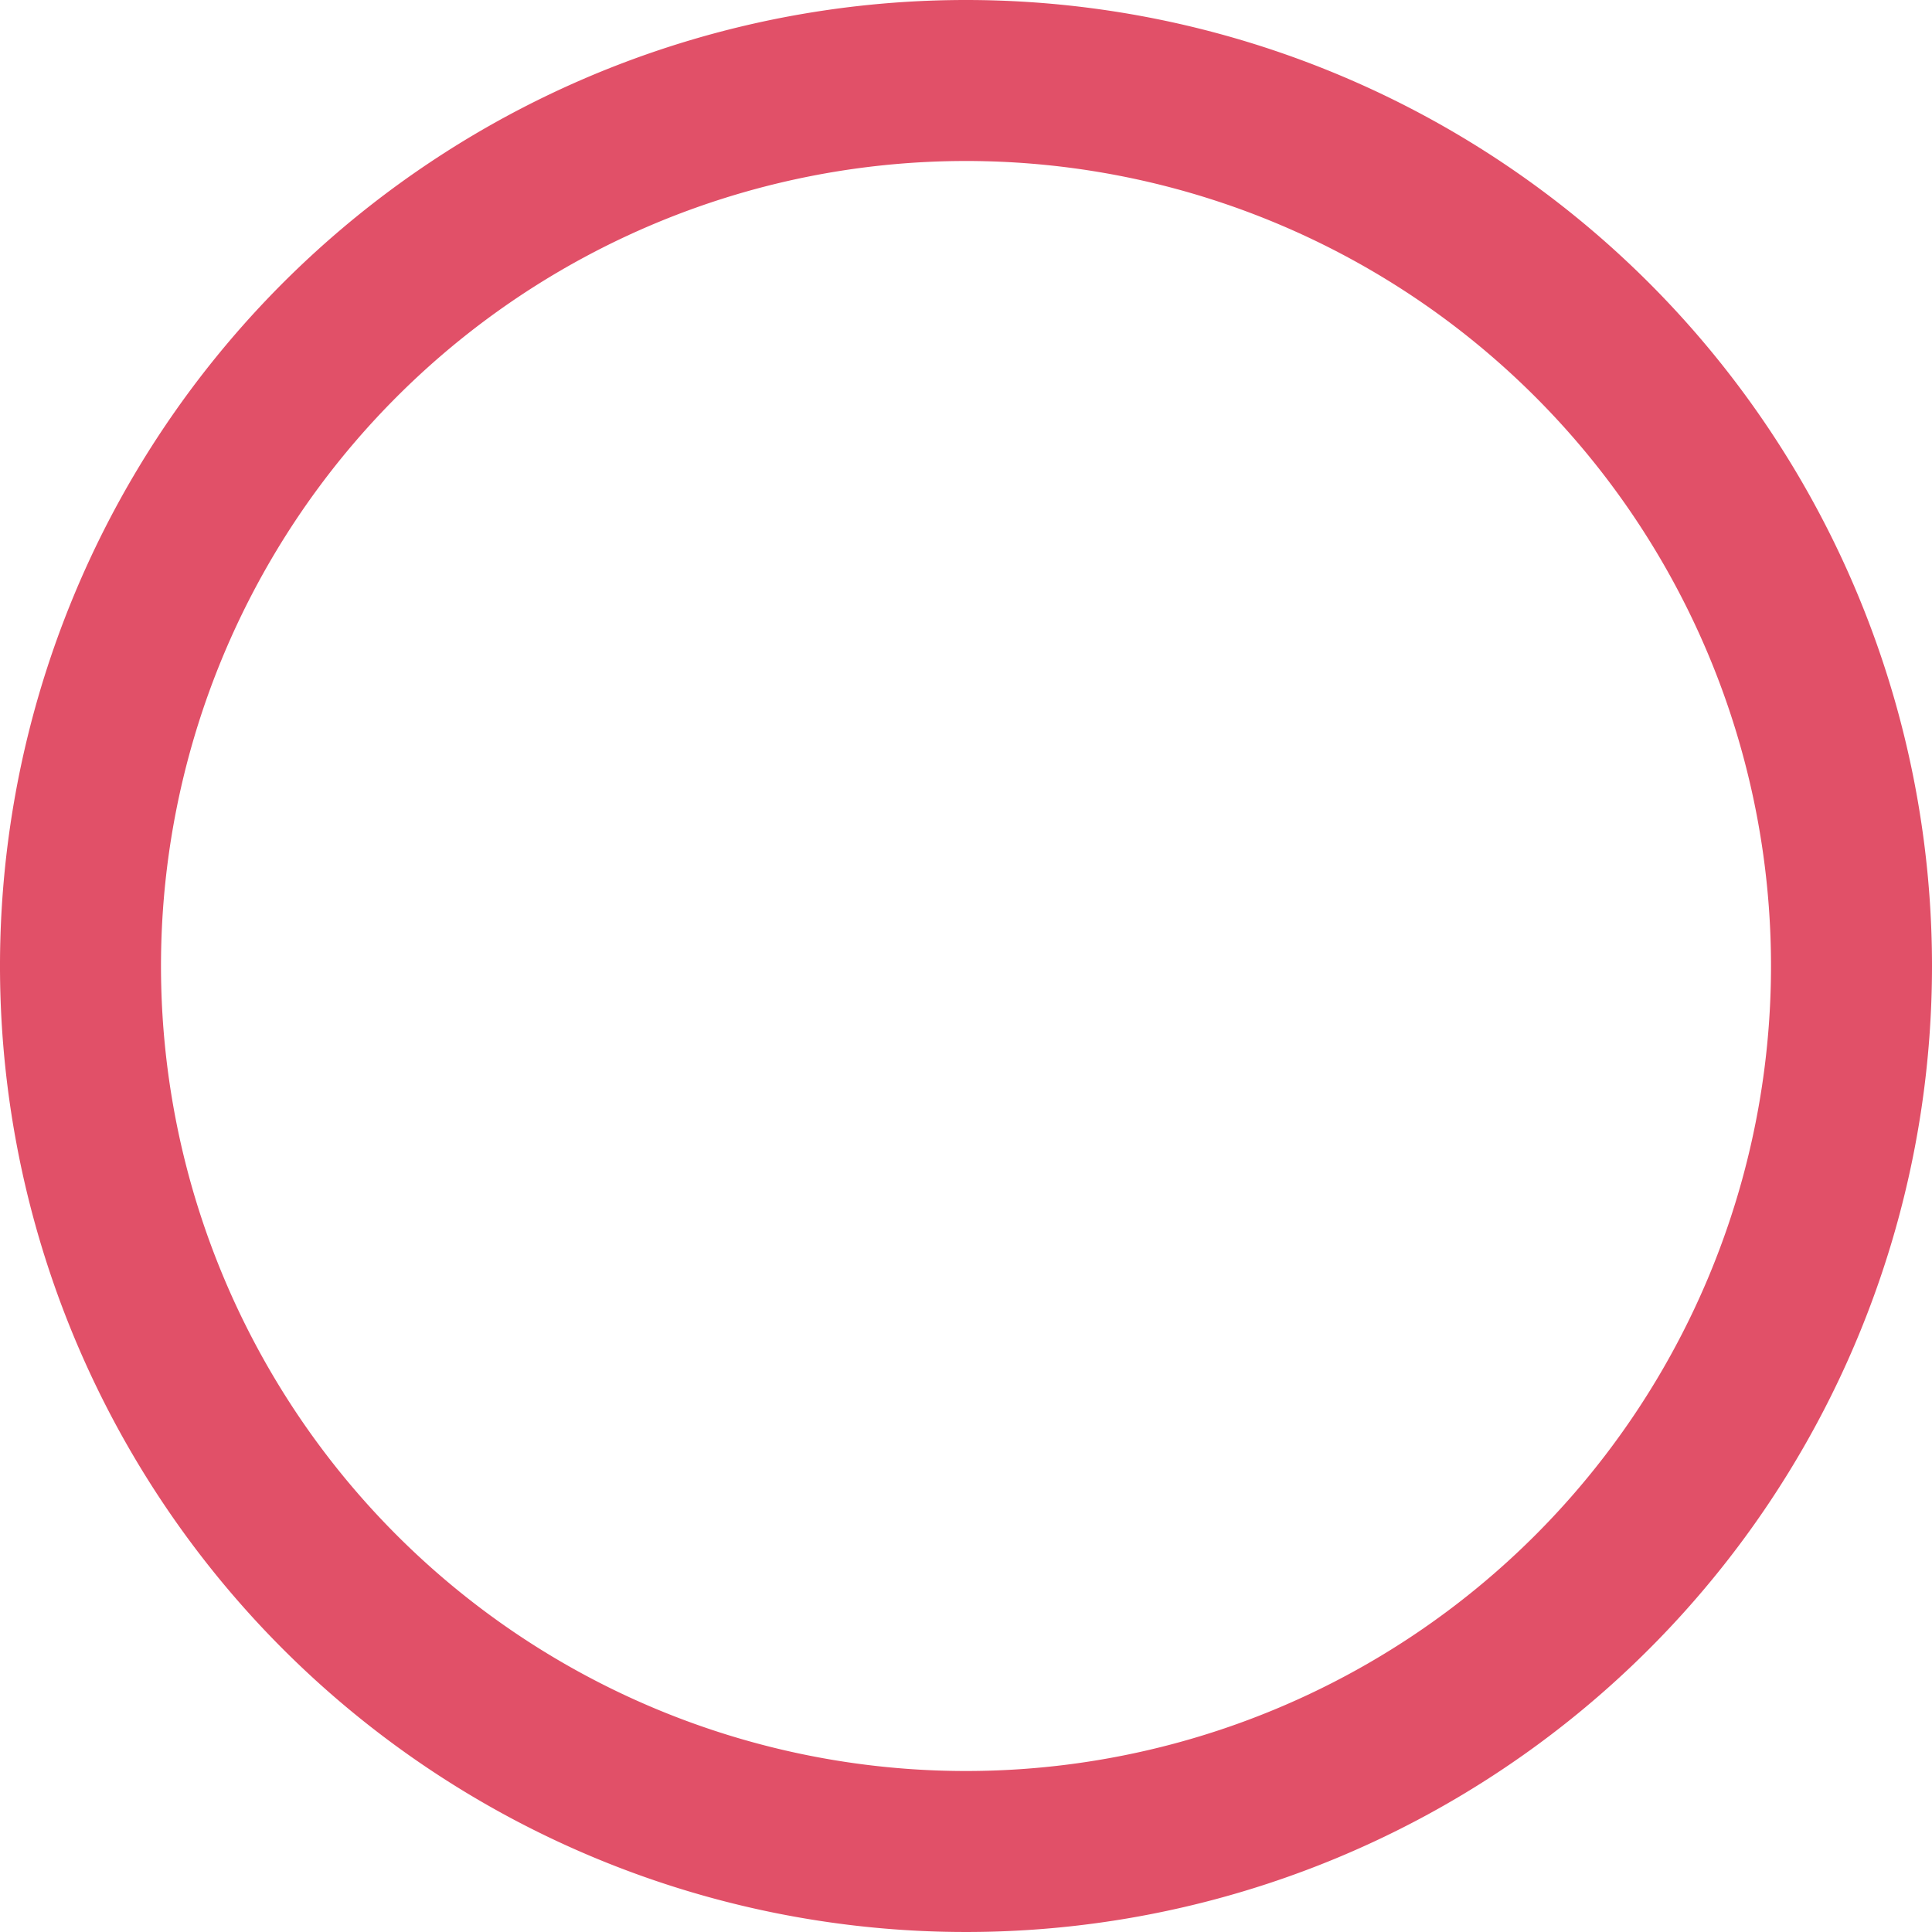 <svg xmlns="http://www.w3.org/2000/svg" xmlns:xlink="http://www.w3.org/1999/xlink" width="18" height="18" viewBox="0 0 18 18">
  <defs>
    <clipPath id="clip-path">
      <rect id="Rectangle_2325" data-name="Rectangle 2325" width="18" height="18" transform="translate(860 455)" fill="#e15068"/>
    </clipPath>
  </defs>
  <g id="advert-number" transform="translate(-860 -455)" clip-path="url(#clip-path)">
    <path id="fi-rr-circle" d="M9,0a9,9,0,1,0,9,9A9,9,0,0,0,9,0ZM9,16.5A7.5,7.5,0,1,1,16.5,9,7.5,7.5,0,0,1,9,16.5Z" transform="translate(860 455)" fill="#e15068"/>
  </g>
</svg>
